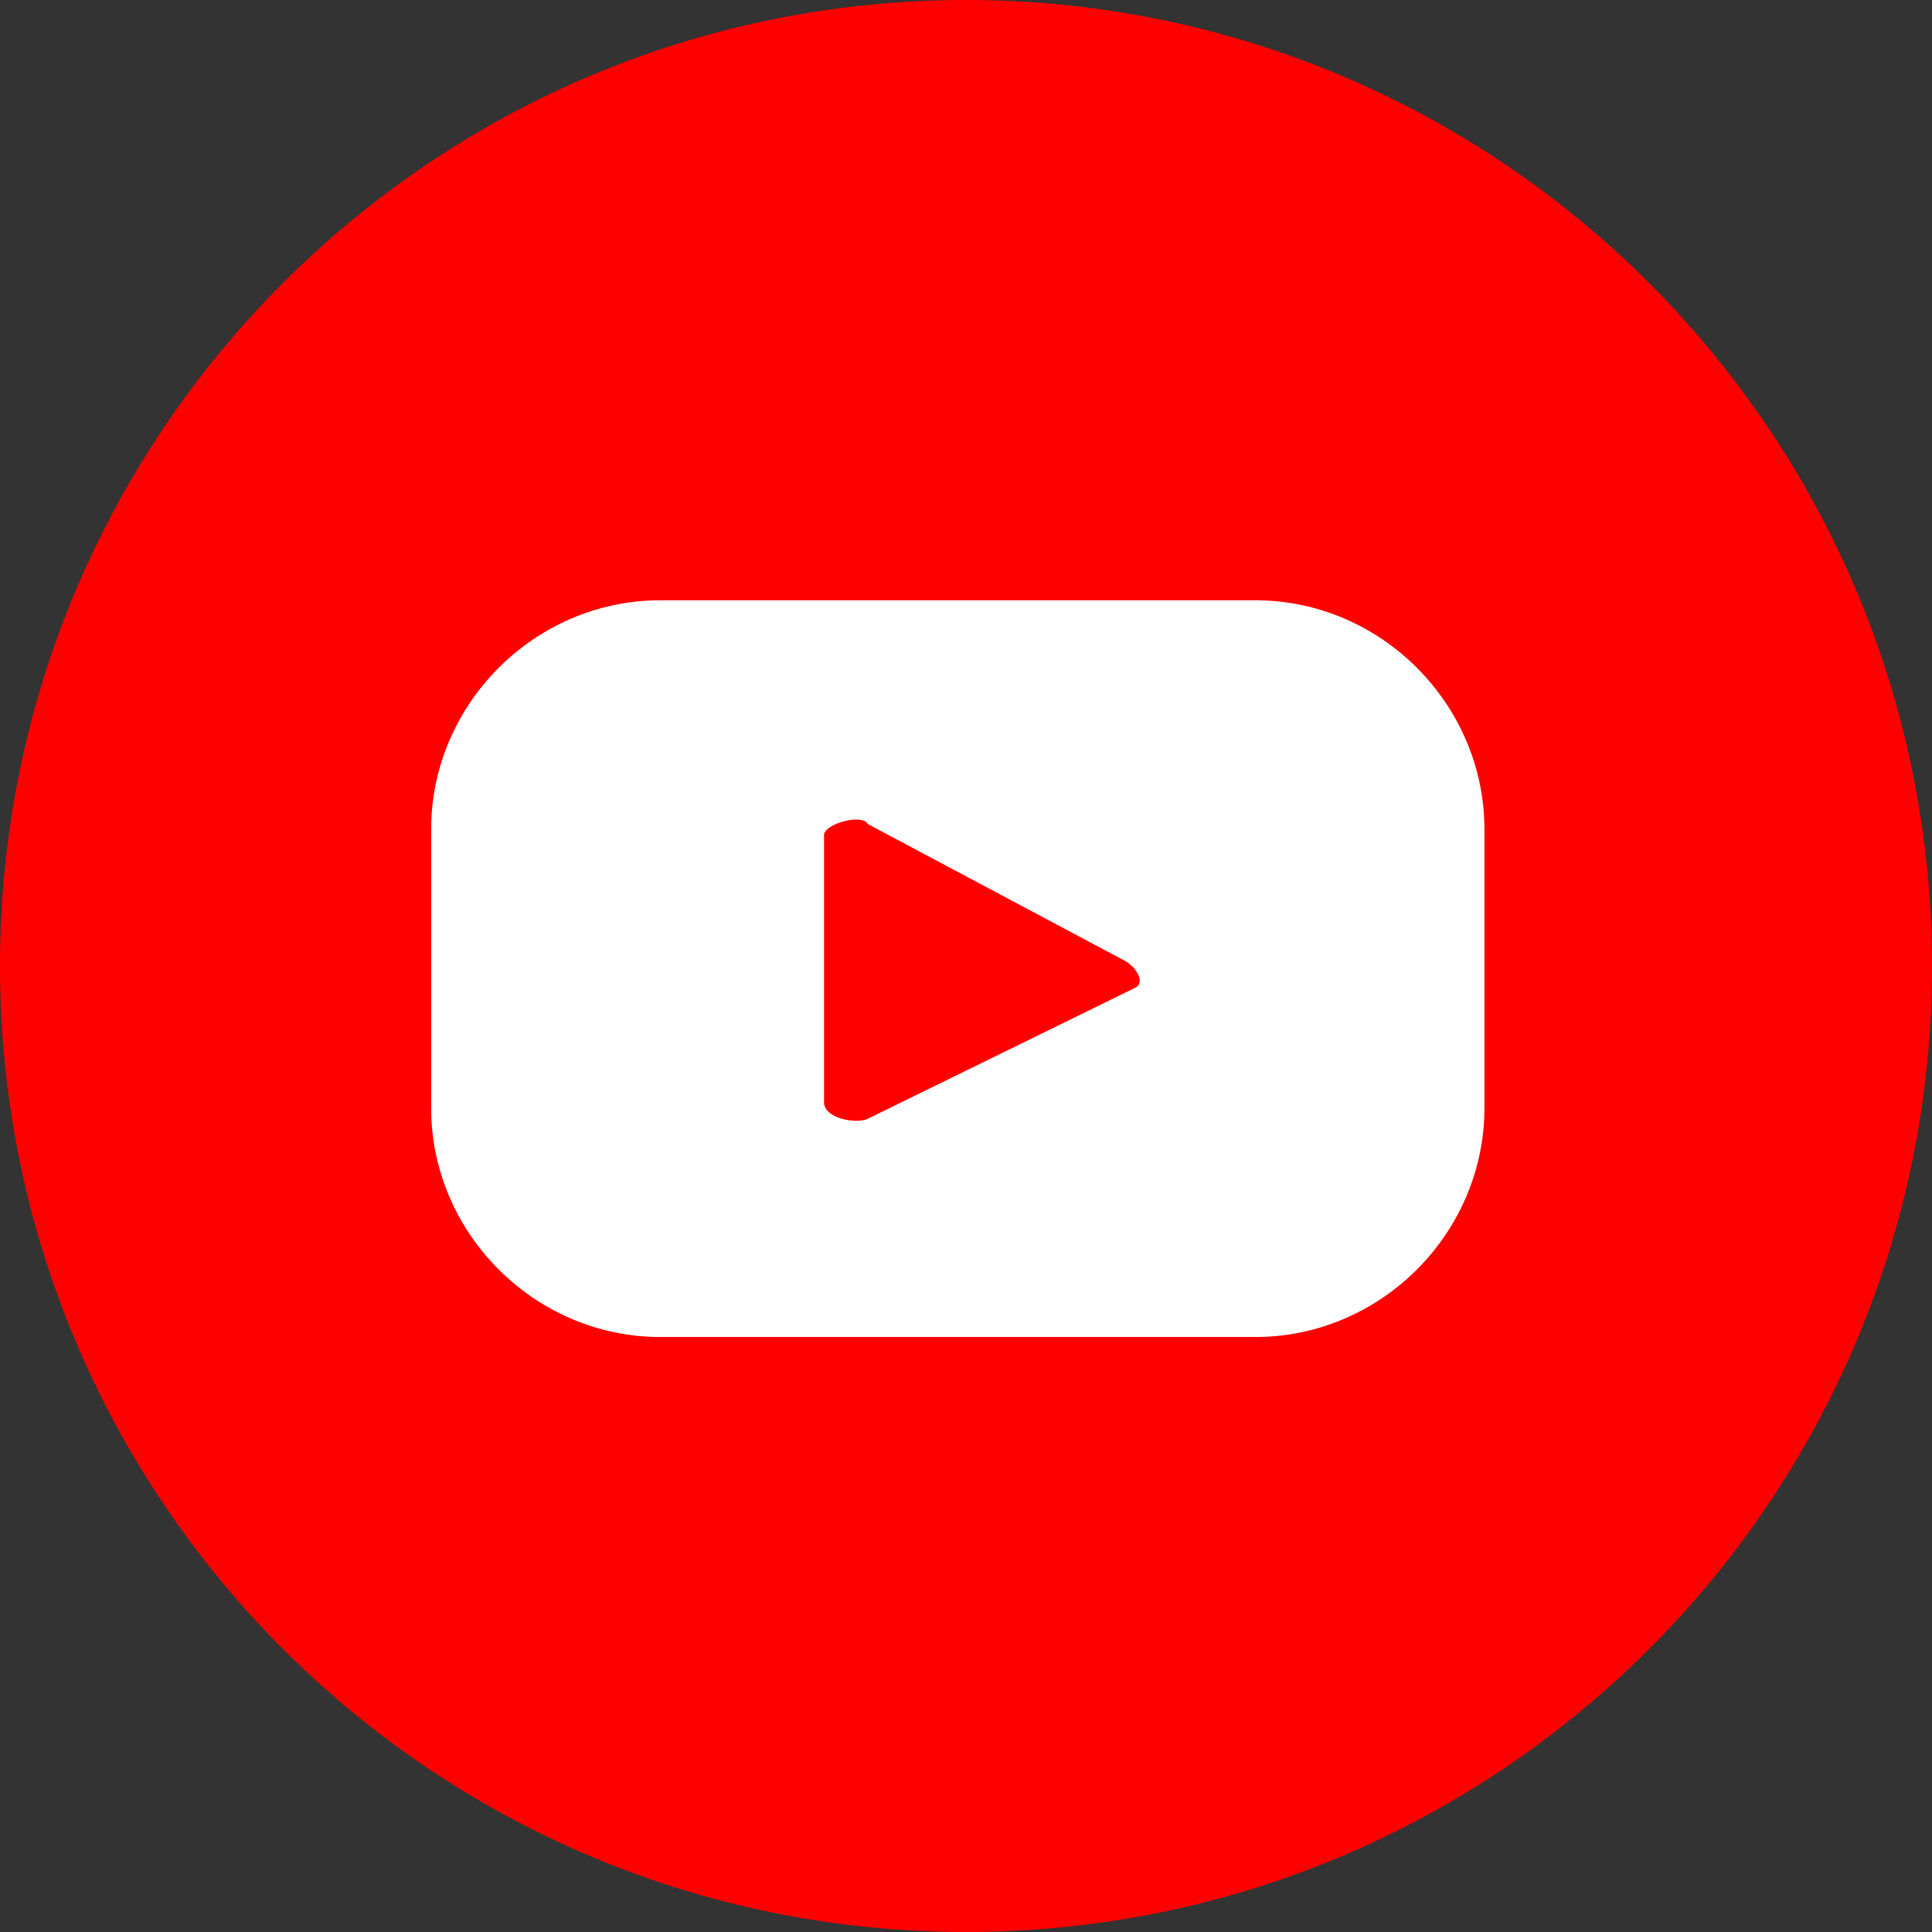 <svg width="26" height="26" viewBox="0 0 26 26" fill="none" xmlns="http://www.w3.org/2000/svg">
<rect x="0" y="0" width="26" height="26" fill="#333333" stroke="none"/>
<g clip-path="url(#clip0_91_2839)">
<path d="M13 26C20.18 26 26 20.18 26 13C26 5.82 20.18 0 13 0C5.82 0 0 5.82 0 13C0 20.18 5.82 26 13 26Z" fill="#FF0000"/>
<path d="M19.977 11.163C19.977 9.474 18.582 8.078 16.893 8.078H8.887C7.198 8.078 5.802 9.474 5.802 11.163V14.909C5.802 16.598 7.198 17.993 8.887 17.993H16.893C18.582 17.993 19.977 16.598 19.977 14.909V11.163ZM15.277 13.293L11.678 15.056C11.531 15.129 11.09 15.056 11.09 14.835V11.236C11.09 11.089 11.604 10.943 11.678 11.089L15.13 12.926C15.277 12.999 15.424 13.219 15.277 13.293Z" fill="white"/>
</g>
<defs>
<clipPath id="clip0_91_2839">
<rect width="26" height="26" fill="white"/>
</clipPath>
</defs>
</svg>
